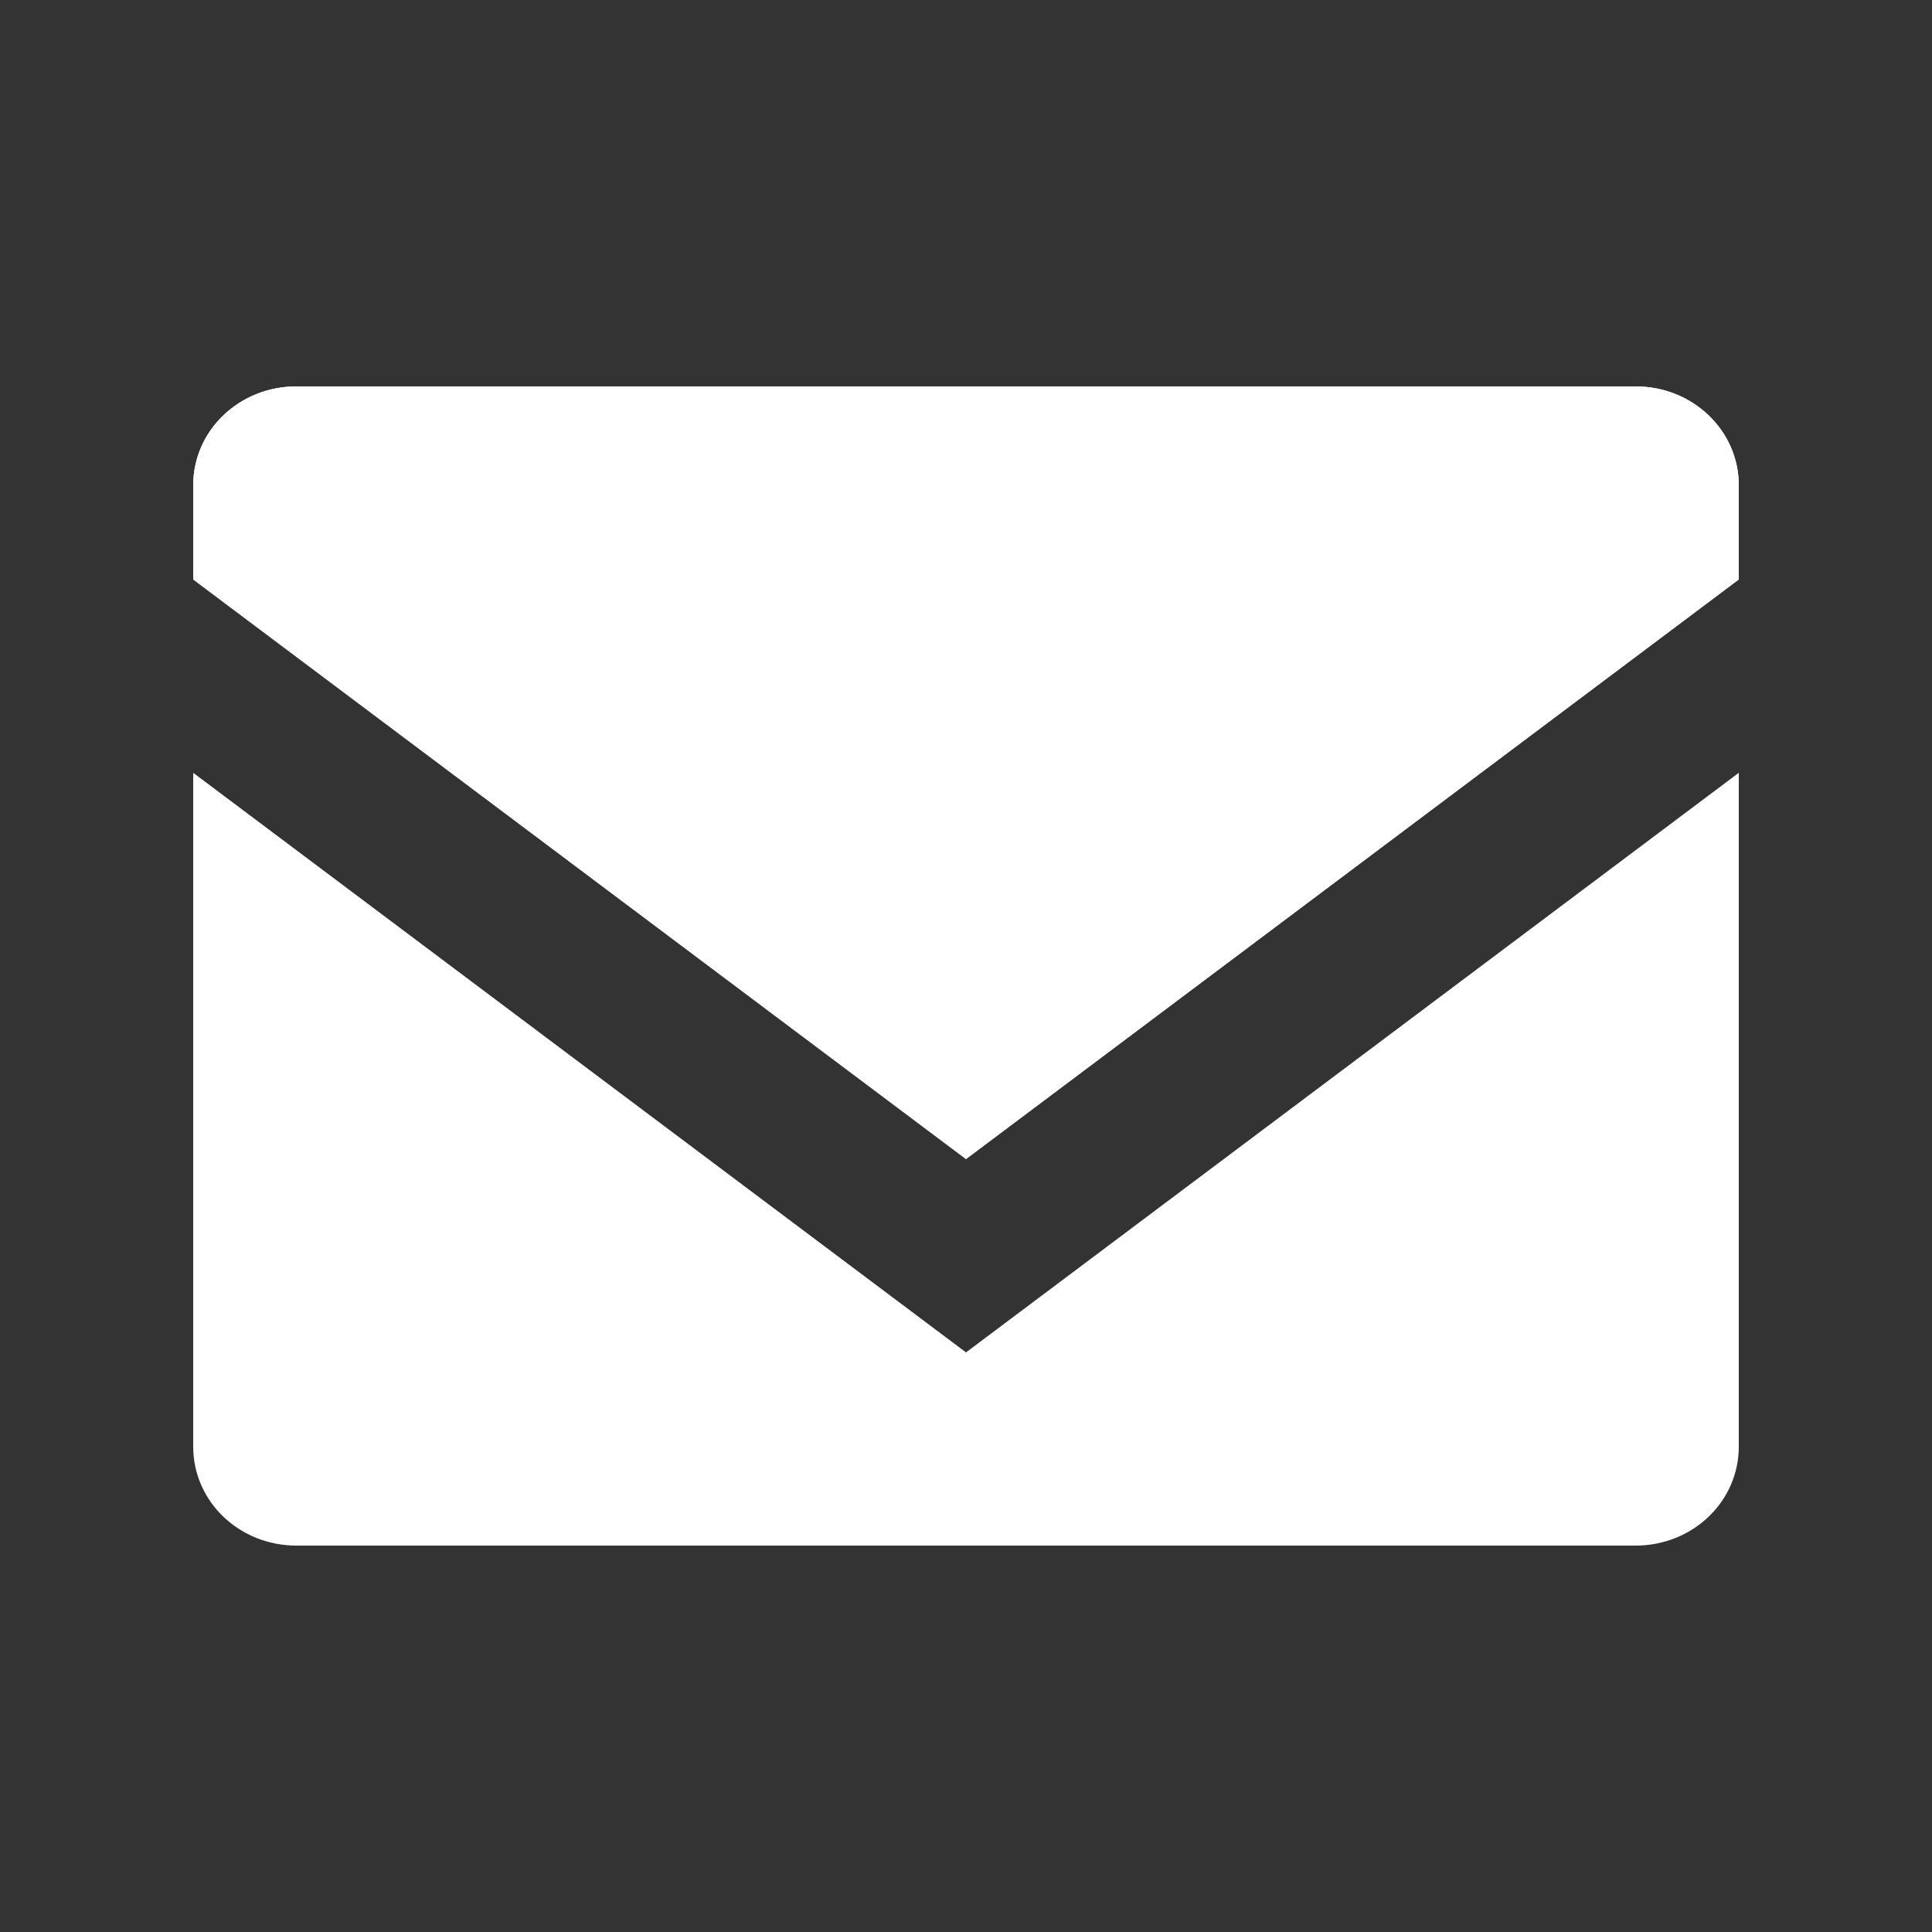 <svg xmlns="http://www.w3.org/2000/svg" width="100" height="100">
  <rect width="100%" height="100%" fill="#333333" stroke="none"/>
  <g fill="#fff">
    <path d="M15.344 20C12.388 20 10 22.277 10 25.125v2C10 24.277 12.388 22 15.344 22h69.312C87.612 22 90 24.277 90 27.125v-2C90 22.277 87.612 20 84.656 20H15.344zM10 40v34.875C10 77.723 12.388 80 15.344 80h69.312C87.612 80 90 77.723 90 74.875V40L50 70 10 40z" overflow="visible" style="marker:none"/>
    <path d="M15.344 20C12.388 20 10 22.277 10 25.125V30l40 30 40-30v-4.875C90 22.277 87.612 20 84.656 20H15.344z" overflow="visible" style="marker:none"/>
  </g>
</svg>
